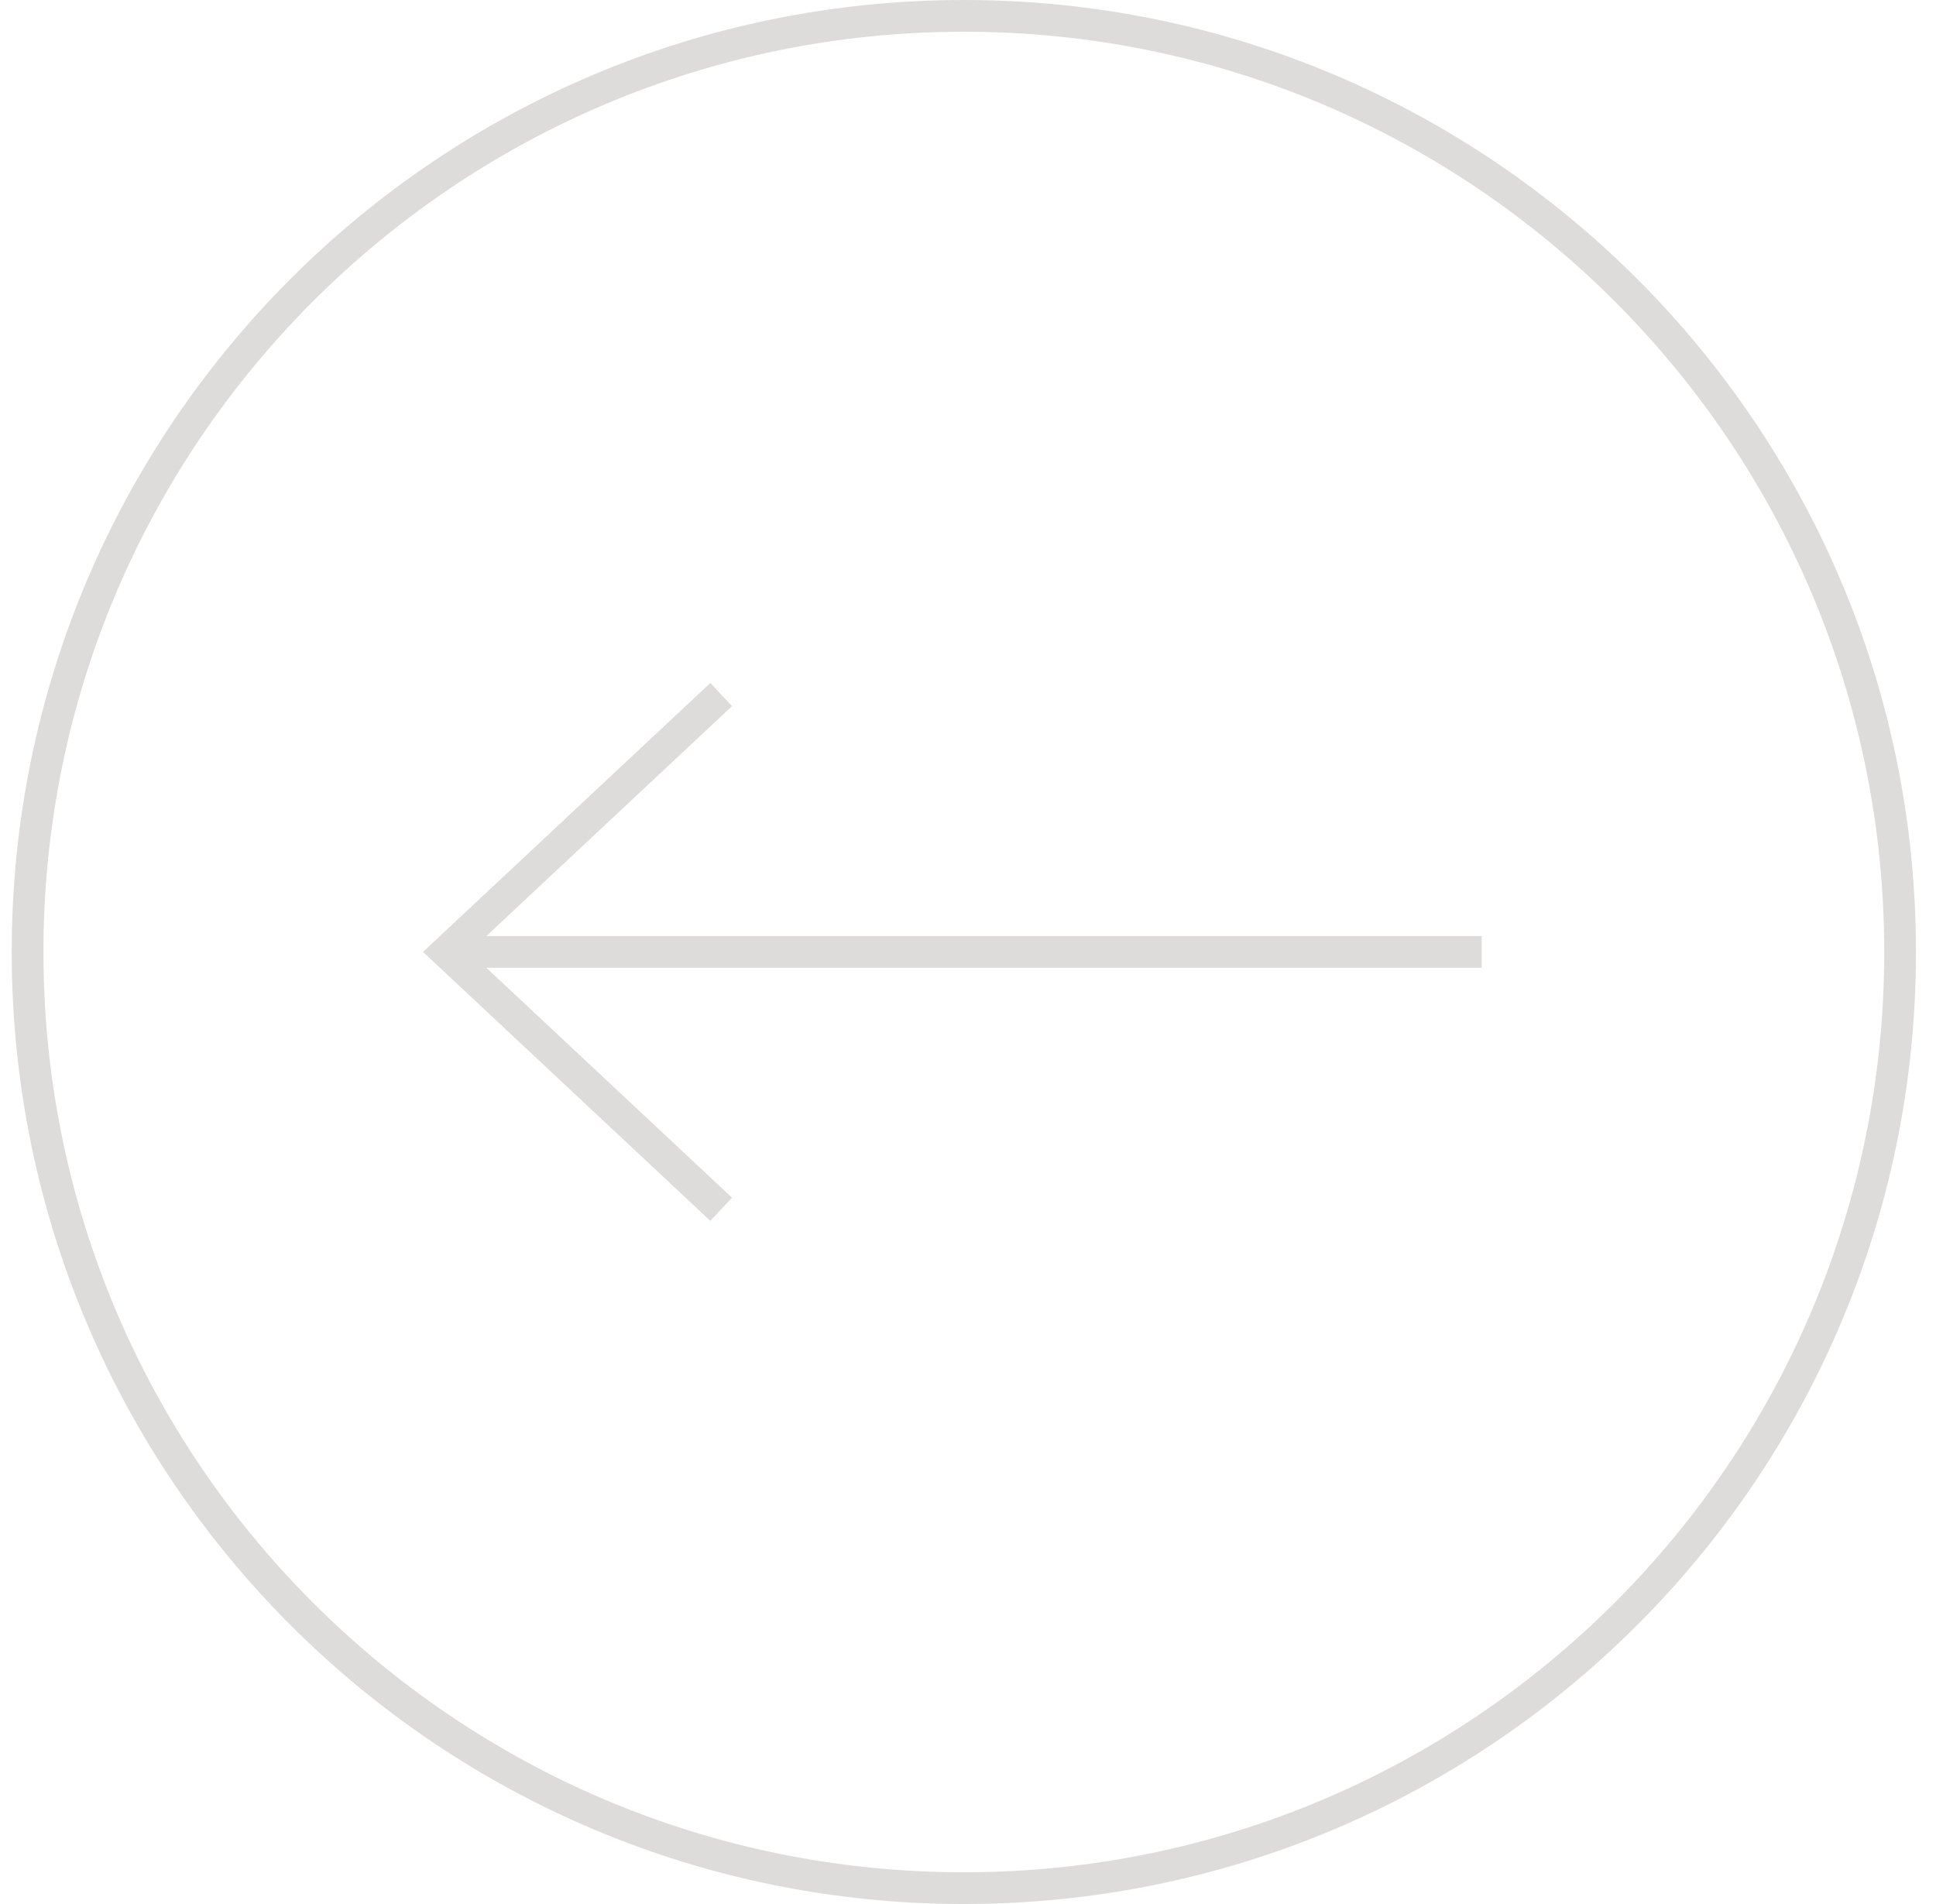 <svg width="61" height="60" viewBox="0 0 61 60" fill="none" xmlns="http://www.w3.org/2000/svg">
<path fill-rule="evenodd" clip-rule="evenodd" d="M30.369 1C14.353 1 1.369 13.984 1.369 30C1.369 46.016 14.353 59 30.369 59C46.385 59 59.369 46.016 59.369 30C59.369 13.984 46.385 1 30.369 1ZM30.369 1.19201e-06C13.801 -2.56454e-07 0.369 13.431 0.369 30C0.369 46.569 13.801 60 30.369 60C46.938 60 60.369 46.569 60.369 30C60.369 13.431 46.938 2.64048e-06 30.369 1.19201e-06Z" fill="#DEDBDB"/>
<path fill-rule="evenodd" clip-rule="evenodd" d="M15.325 30.497L23.065 37.742L22.381 38.472L13.328 29.997L22.381 21.522L23.065 22.252L15.325 29.497L46.685 29.497L46.685 30.497L15.325 30.497Z" fill="#DEDBDB"/>
</svg>
